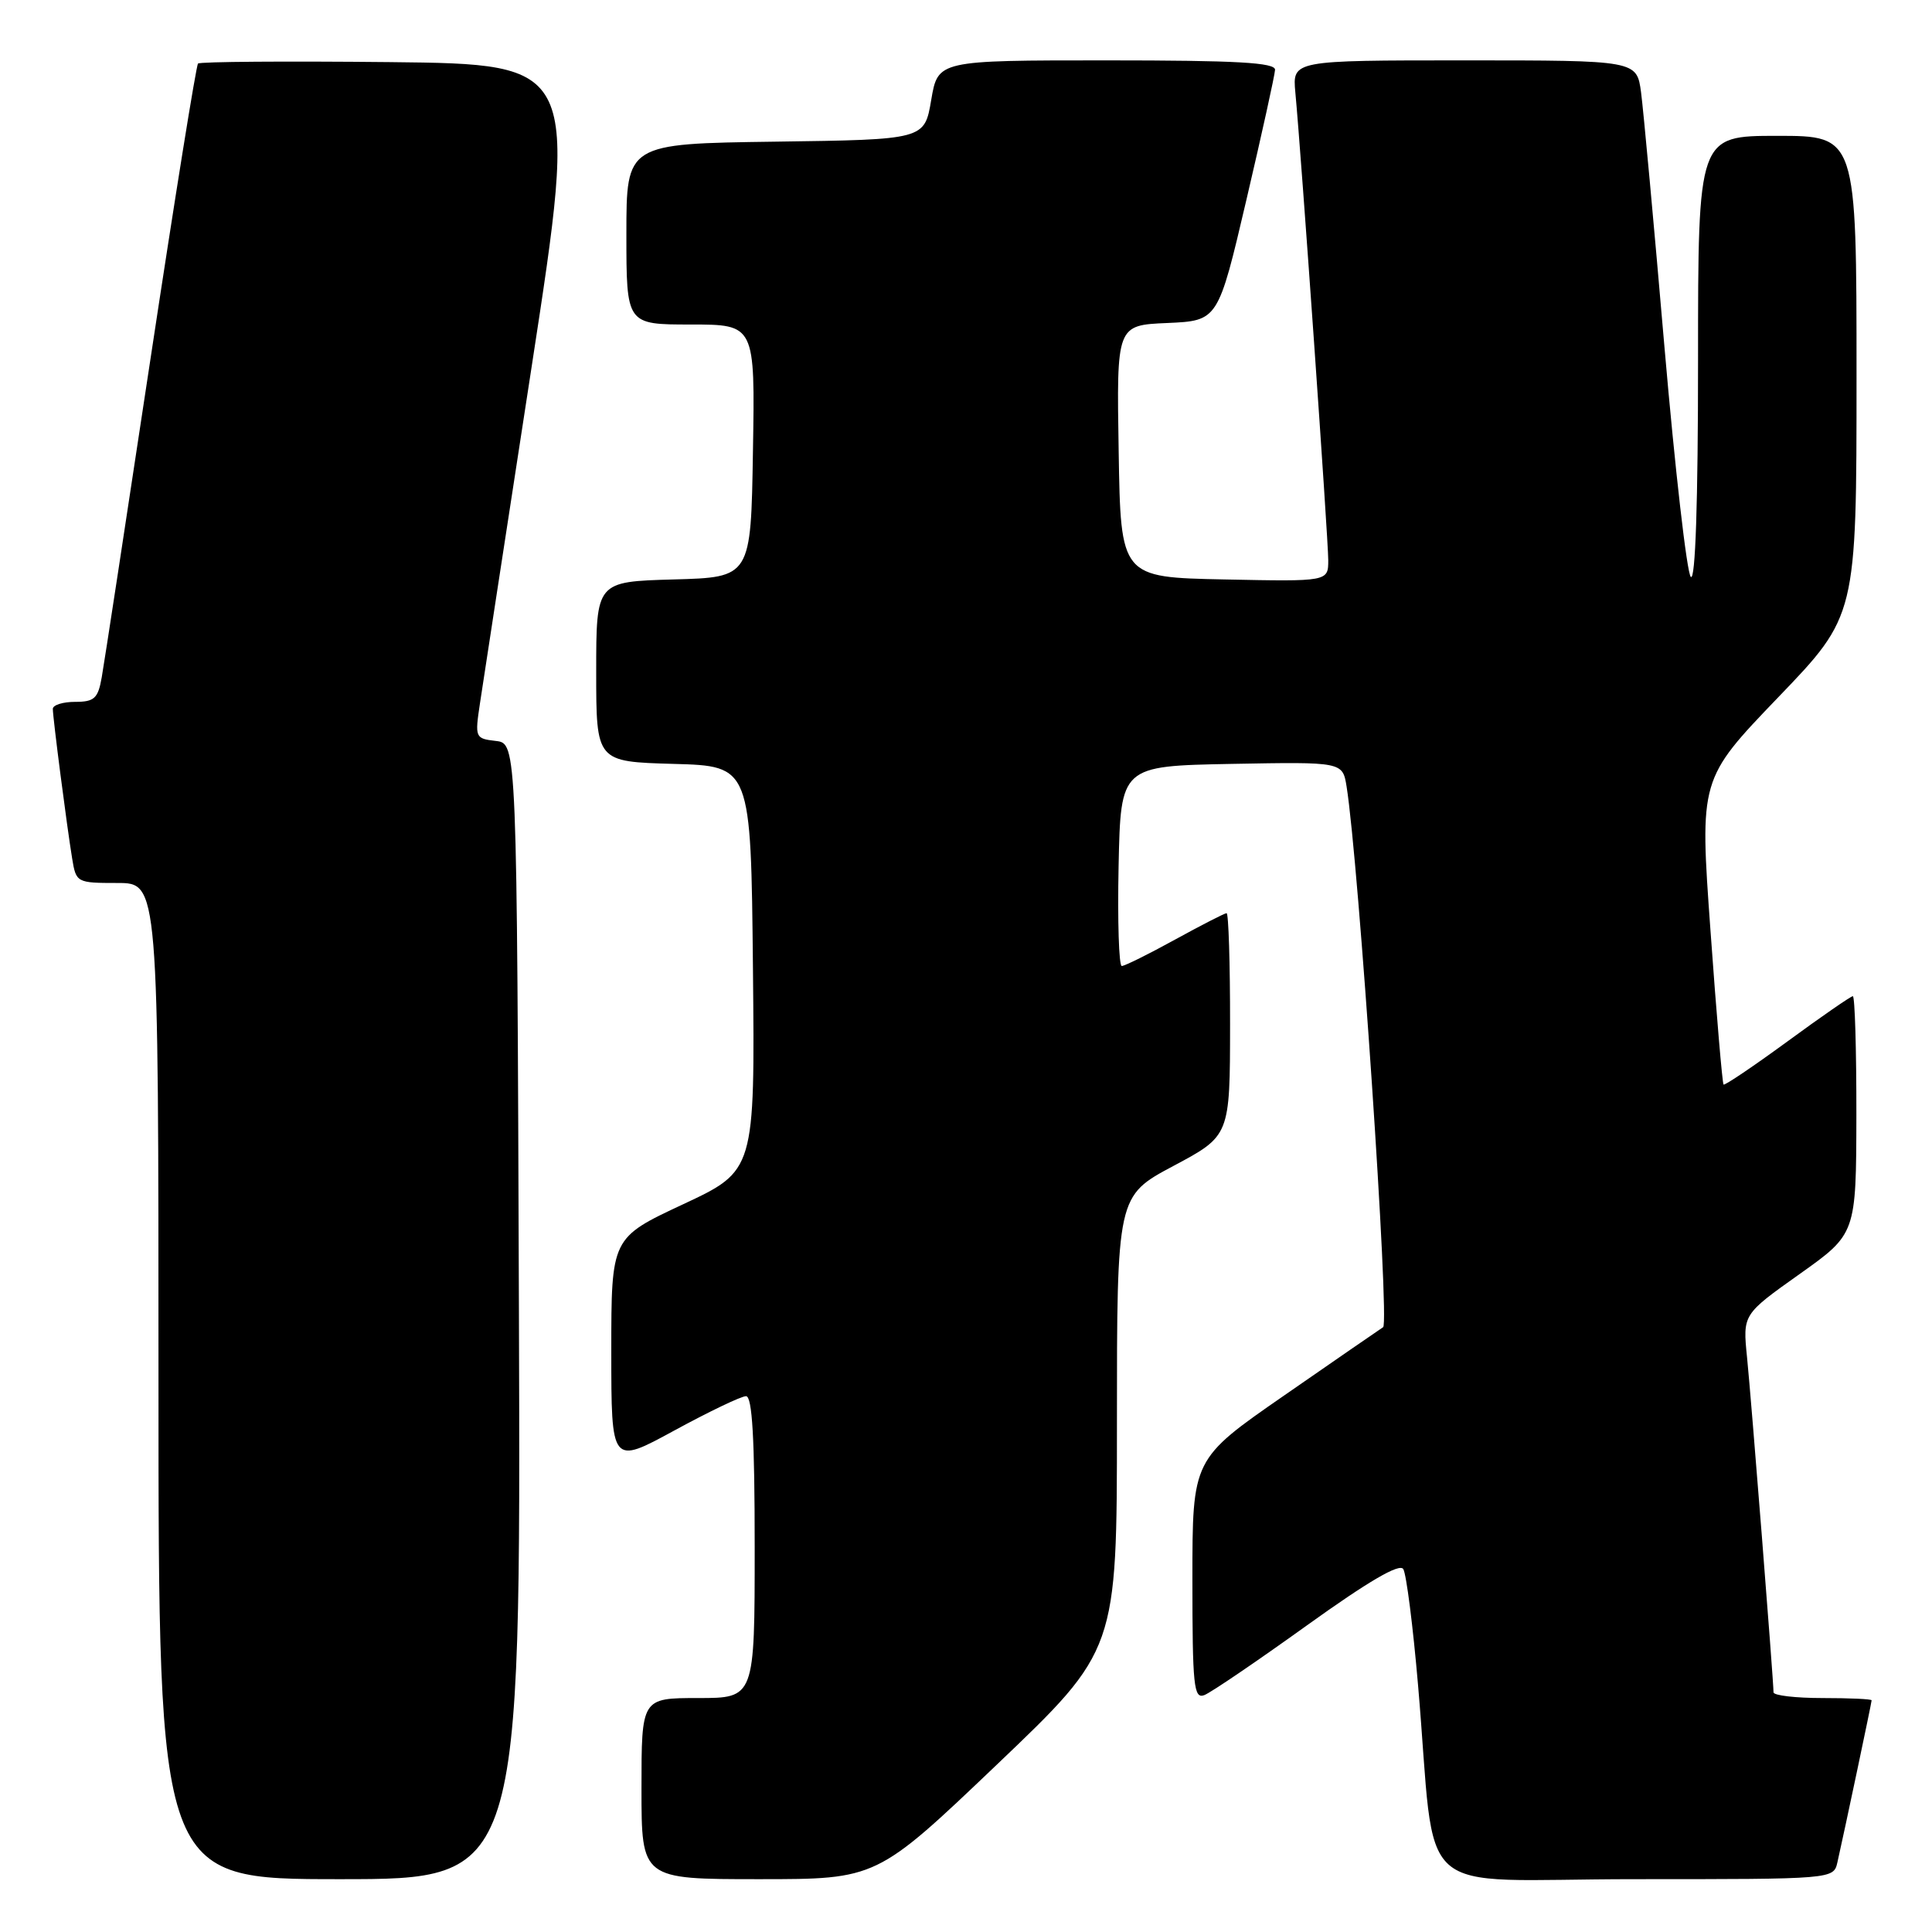 <?xml version="1.0" encoding="UTF-8" standalone="no"?>
<!DOCTYPE svg PUBLIC "-//W3C//DTD SVG 1.1//EN" "http://www.w3.org/Graphics/SVG/1.1/DTD/svg11.dtd" >
<svg xmlns="http://www.w3.org/2000/svg" xmlns:xlink="http://www.w3.org/1999/xlink" version="1.1" viewBox="0 0 256 256">
 <g >
 <path fill="currentColor"
d=" M 68.76 173.75 C 68.50 98.50 68.50 98.50 65.70 98.18 C 62.96 97.86 62.91 97.76 63.60 93.18 C 63.99 90.61 67.07 70.50 70.46 48.50 C 76.61 8.50 76.61 8.50 51.66 8.23 C 37.93 8.09 26.50 8.17 26.24 8.42 C 25.99 8.68 23.15 26.35 19.92 47.69 C 16.69 69.04 13.80 87.96 13.48 89.75 C 12.99 92.55 12.50 93.00 9.95 93.00 C 8.33 93.00 7.00 93.42 7.00 93.93 C 7.00 95.10 8.85 109.42 9.56 113.75 C 10.08 116.95 10.17 117.00 15.55 117.00 C 21.00 117.00 21.00 117.00 21.00 183.00 C 21.00 249.00 21.00 249.00 45.01 249.00 C 69.01 249.00 69.01 249.00 68.76 173.75 Z  M 132.09 233.82 C 148.00 218.65 148.00 218.65 148.00 188.57 C 148.00 158.48 148.00 158.48 155.49 154.49 C 162.98 150.50 162.98 150.50 162.99 135.75 C 163.00 127.64 162.79 121.00 162.53 121.00 C 162.28 121.00 159.20 122.58 155.70 124.50 C 152.20 126.43 149.02 128.00 148.64 128.00 C 148.26 128.00 148.07 122.04 148.22 114.75 C 148.50 101.50 148.50 101.50 163.20 101.22 C 177.90 100.95 177.90 100.95 178.43 104.22 C 180.02 114.09 184.16 175.29 183.27 175.86 C 182.73 176.21 176.82 180.29 170.14 184.92 C 158.00 193.33 158.00 193.33 158.00 209.27 C 158.00 223.41 158.18 225.15 159.58 224.61 C 160.46 224.27 166.58 220.11 173.19 215.36 C 181.34 209.51 185.45 207.11 185.94 207.91 C 186.35 208.56 187.23 215.49 187.90 223.30 C 190.41 252.40 186.61 249.00 216.62 249.00 C 242.96 249.00 242.96 249.00 243.47 246.75 C 244.40 242.65 248.00 225.60 248.00 225.30 C 248.00 225.13 245.07 225.00 241.50 225.00 C 237.93 225.00 235.00 224.66 235.00 224.24 C 235.00 222.73 232.05 185.36 231.49 179.83 C 230.92 174.17 230.92 174.17 238.44 168.83 C 245.95 163.50 245.95 163.50 245.98 147.75 C 245.99 139.09 245.78 132.00 245.51 132.00 C 245.25 132.00 241.34 134.70 236.84 138.00 C 232.34 141.29 228.53 143.86 228.38 143.71 C 228.22 143.56 227.44 134.39 226.65 123.34 C 225.20 103.25 225.20 103.25 235.60 92.42 C 246.00 81.60 246.00 81.60 246.00 49.80 C 246.00 18.00 246.00 18.00 235.50 18.00 C 225.00 18.00 225.00 18.00 225.00 47.70 C 225.00 66.58 224.65 77.05 224.04 76.44 C 223.52 75.92 221.95 62.22 220.55 45.99 C 219.16 29.77 217.76 14.59 217.45 12.25 C 216.88 8.00 216.88 8.00 194.06 8.00 C 171.25 8.00 171.25 8.00 171.64 12.25 C 172.43 20.60 176.00 71.44 176.00 74.22 C 176.00 77.06 176.00 77.06 162.25 76.78 C 148.50 76.50 148.50 76.50 148.23 59.80 C 147.95 43.09 147.95 43.09 154.67 42.80 C 161.40 42.50 161.40 42.50 165.15 26.50 C 167.21 17.70 168.92 9.94 168.95 9.25 C 168.99 8.29 163.89 8.00 146.64 8.00 C 124.28 8.00 124.28 8.00 123.39 13.25 C 122.50 18.50 122.50 18.50 102.75 18.77 C 83.00 19.04 83.00 19.04 83.00 31.02 C 83.00 43.00 83.00 43.00 91.52 43.00 C 100.05 43.00 100.05 43.00 99.77 59.75 C 99.50 76.50 99.50 76.50 89.25 76.78 C 79.00 77.07 79.00 77.07 79.00 89.00 C 79.00 100.93 79.00 100.93 89.25 101.22 C 99.50 101.50 99.50 101.50 99.77 128.31 C 100.03 155.12 100.03 155.12 90.52 159.57 C 81.00 164.02 81.00 164.02 81.00 179.06 C 81.00 194.10 81.00 194.10 89.35 189.55 C 93.94 187.05 98.22 185.00 98.85 185.00 C 99.68 185.00 100.00 190.61 100.00 205.00 C 100.00 225.00 100.00 225.00 92.50 225.00 C 85.00 225.00 85.00 225.00 85.00 237.00 C 85.00 249.00 85.00 249.00 100.59 249.00 C 116.17 249.00 116.17 249.00 132.09 233.82 Z "/>
</g>
</svg>